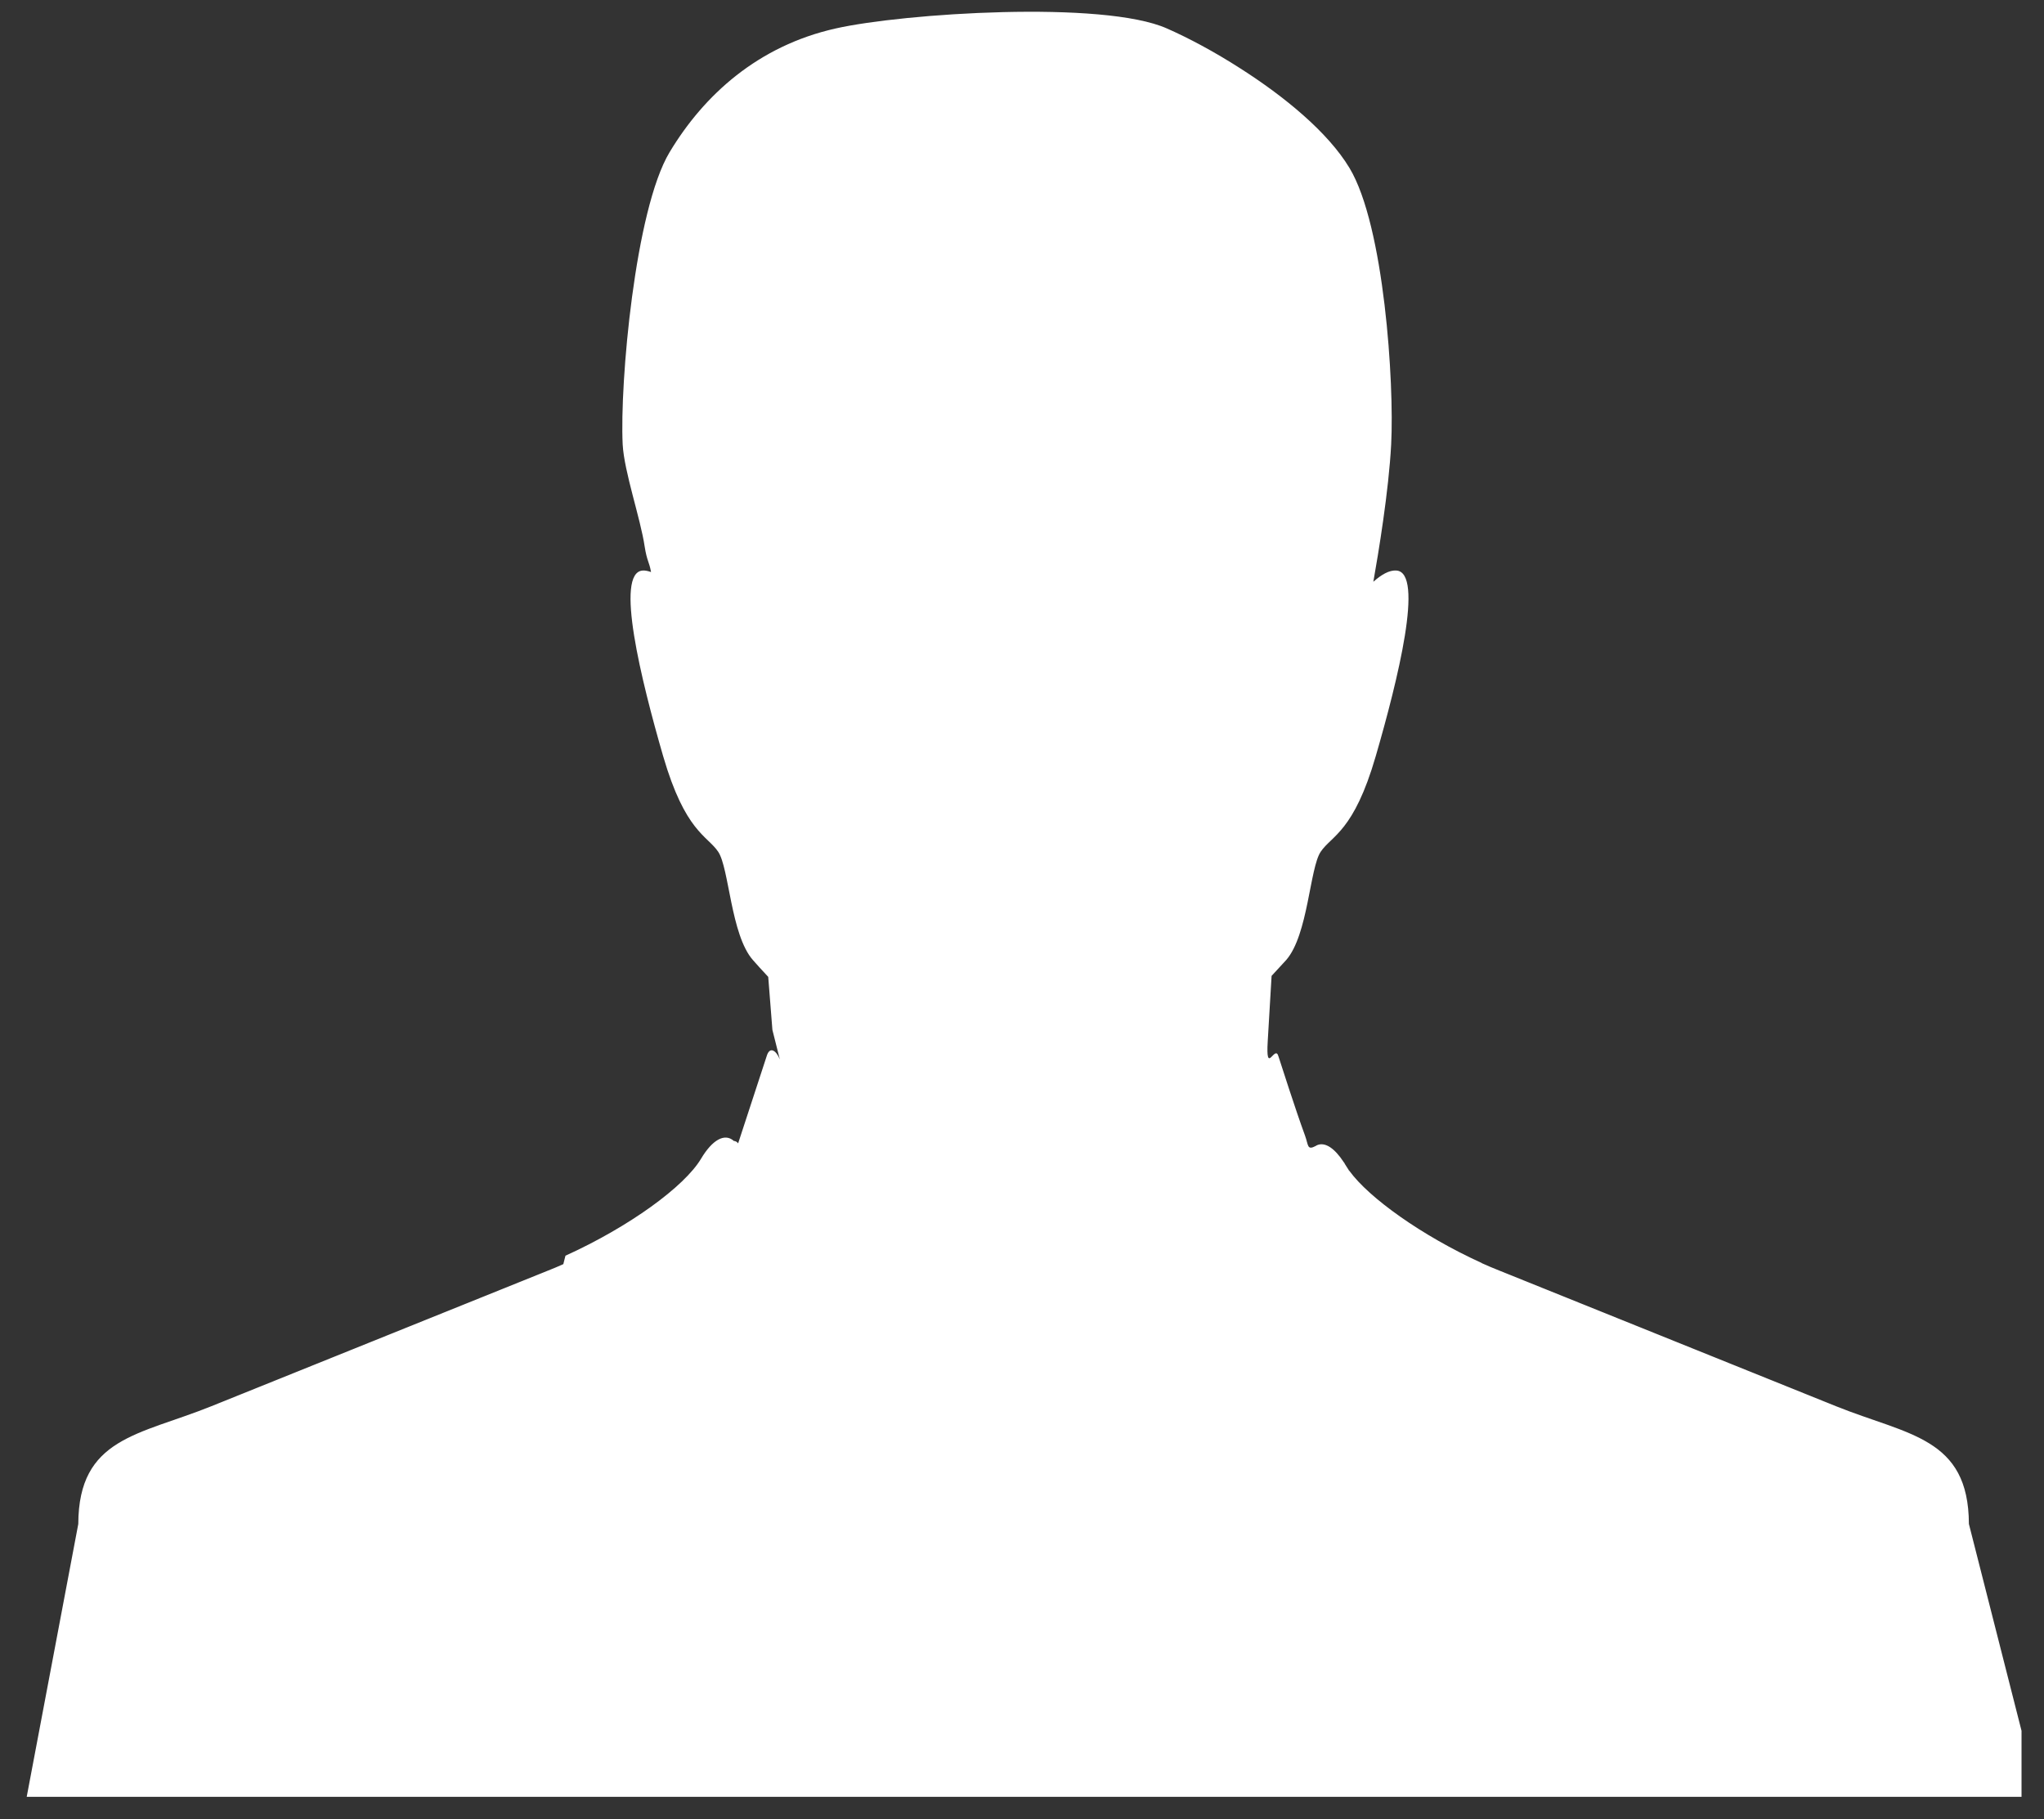 <?xml version="1.0" encoding="utf-8"?>
<!-- Generator: Adobe Illustrator 17.1.0, SVG Export Plug-In . SVG Version: 6.00 Build 0)  -->
<!DOCTYPE svg PUBLIC "-//W3C//DTD SVG 1.1//EN" "http://www.w3.org/Graphics/SVG/1.1/DTD/svg11.dtd">
<svg version="1.1" id="Layer_1" xmlns="http://www.w3.org/2000/svg" xmlns:xlink="http://www.w3.org/1999/xlink" x="0px" y="0px"
	 width="30.837px" height="27.446px" viewBox="0 0 30.837 27.446" enable-background="new 0 0 30.837 27.446" xml:space="preserve">
<rect x="0" y="0" width="30.837" height="27.446" fill="#333333" stroke="none"/>
<g id="Forma_1_36_">
	<g>
		<path fill-rule="evenodd" clip-rule="evenodd" fill="#FFFFFF" d="M30.498,27.109v-0.995l-0.794-3.121
			c-0.005-1.307-0.917-1.338-2.005-1.776l-5.083-2.048c-0.089-0.035-0.175-0.072-0.262-0.111v-0.002
			c-0.904-0.411-1.701-0.984-1.994-1.387l-0.012-0.013l-0.003-0.007c-0.017-0.026-0.035-0.053-0.05-0.078l-0.012-0.021l-0.002-0.005
			l-0.011-0.013v-0.001c-0.135-0.205-0.272-0.297-0.388-0.257l-0.007,0.003l-0.003,0.001l-0.001,0.001l-0.007,0.003l-0.005,0.001
			l-0.006,0.006c-0.137,0.072-0.11-0.007-0.166-0.159c-0.138-0.374-0.365-1.086-0.399-1.19c-0.053-0.195-0.195,0.308-0.162-0.235
			l0.058-0.981c0.094-0.101,0.169-0.184,0.221-0.24c0.331-0.381,0.354-1.388,0.52-1.633c0.166-0.246,0.499-0.299,0.83-1.441
			c0.332-1.143,0.737-2.776,0.31-2.802c-0.105-0.007-0.224,0.061-0.346,0.17c0.075-0.42,0.233-1.372,0.269-2.074
			c0.048-0.925-0.105-3.299-0.628-4.168c-0.327-0.544-0.987-1.082-1.645-1.502C18.32,0.78,17.927,0.571,17.606,0.43
			c-0.958-0.428-3.978-0.231-5.001,0c-1.165,0.262-1.982,0.998-2.504,1.868C9.58,3.168,9.349,5.779,9.394,6.704
			C9.416,7.119,9.663,7.82,9.726,8.247C9.761,8.47,9.794,8.472,9.822,8.631C9.778,8.615,9.736,8.606,9.697,8.608
			c-0.427,0.027-0.023,1.659,0.308,2.802c0.333,1.142,0.664,1.195,0.83,1.441c0.166,0.245,0.189,1.252,0.523,1.633
			c0.052,0.061,0.133,0.148,0.232,0.255l0.063,0.8l0.112,0.445c-0.051-0.128-0.152-0.211-0.2-0.044
			c-0.143,0.437-0.286,0.874-0.429,1.311c-0.015-0.021-0.038-0.035-0.065-0.037c-0.138-0.123-0.325-0.016-0.494,0.268
			c-0.251,0.421-1.082,1.026-2.046,1.464L8.517,19l-0.013,0.052l-0.005,0.021c-0.076,0.034-0.152,0.067-0.23,0.097l-5.083,2.048
			c-1.087,0.438-2,0.469-2.005,1.776l-0.778,4.116H30.498z"/>
	</g>
</g>
</svg>
